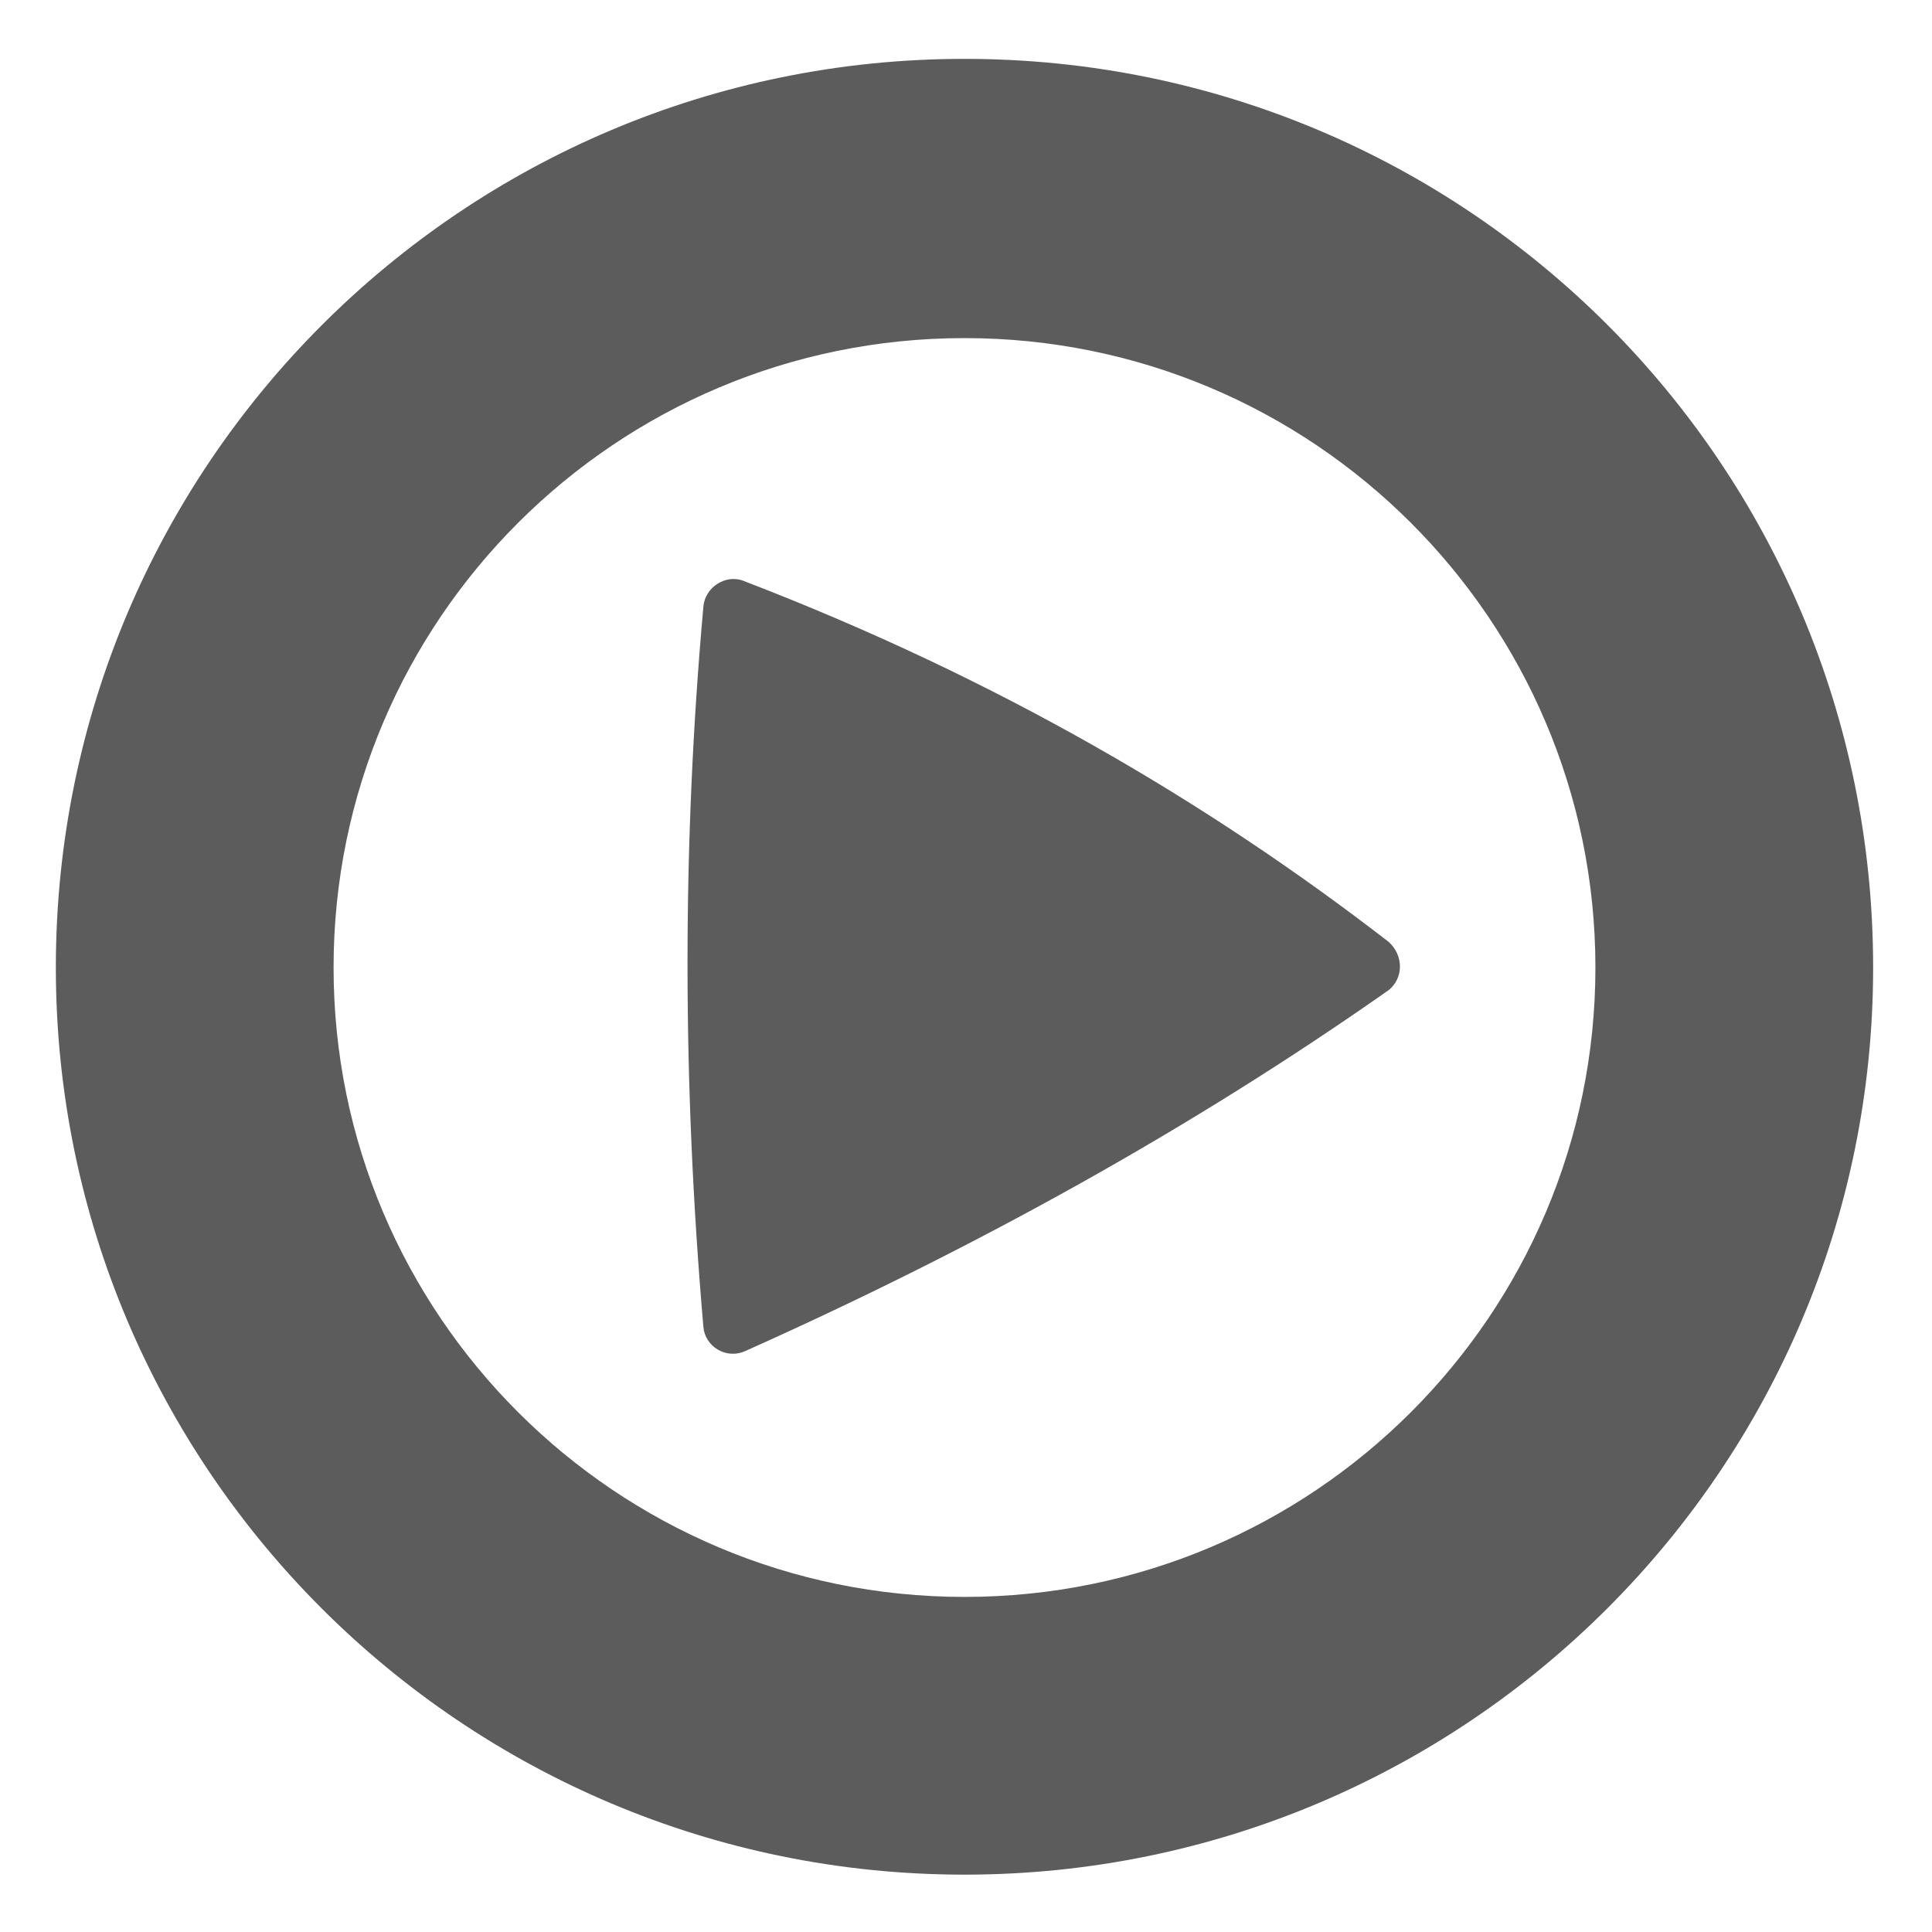 <?xml version="1.0" encoding="utf-8"?>
<!-- Generator: Adobe Illustrator 18.0.0, SVG Export Plug-In . SVG Version: 6.00 Build 0)  -->
<!DOCTYPE svg PUBLIC "-//W3C//DTD SVG 1.1//EN" "http://www.w3.org/Graphics/SVG/1.1/DTD/svg11.dtd">
<svg version="1.1" id="cn_1_" xmlns="http://www.w3.org/2000/svg" xmlns:xlink="http://www.w3.org/1999/xlink" x="0px" y="0px"
	 viewBox="0 0 128 128" enable-background="new 0 0 128 128" xml:space="preserve">
<g id="youku_B">
	<g>
		<path fill="#5C5C5C" d="M92,62.4c-11.9-9.2-25.8-17.4-42.7-23.9c-1.2-0.5-2.6,0.4-2.7,1.7c-1.4,15.6-1.4,31.5,0,47.7
			c0.1,1.3,1.5,2.2,2.8,1.6c15.2-6.8,29.5-14.7,42.6-23.9C93,64.8,93,63.3,92,62.4z M63.9,3.9C30.7,3.9,3.7,30.8,3.7,64.1
			c0,33.2,27,60.1,60.2,60.1c33.2,0,60.2-26.9,60.2-60.1C124.1,30.8,97.2,3.9,63.9,3.9z M63.9,105.8c-23.1,0-41.8-18.7-41.8-41.7
			c0-23,18.7-41.7,41.8-41.7c23.1,0,41.8,18.7,41.8,41.7C105.7,87.1,87,105.8,63.9,105.8z"/>
	</g>
</g>
</svg>
